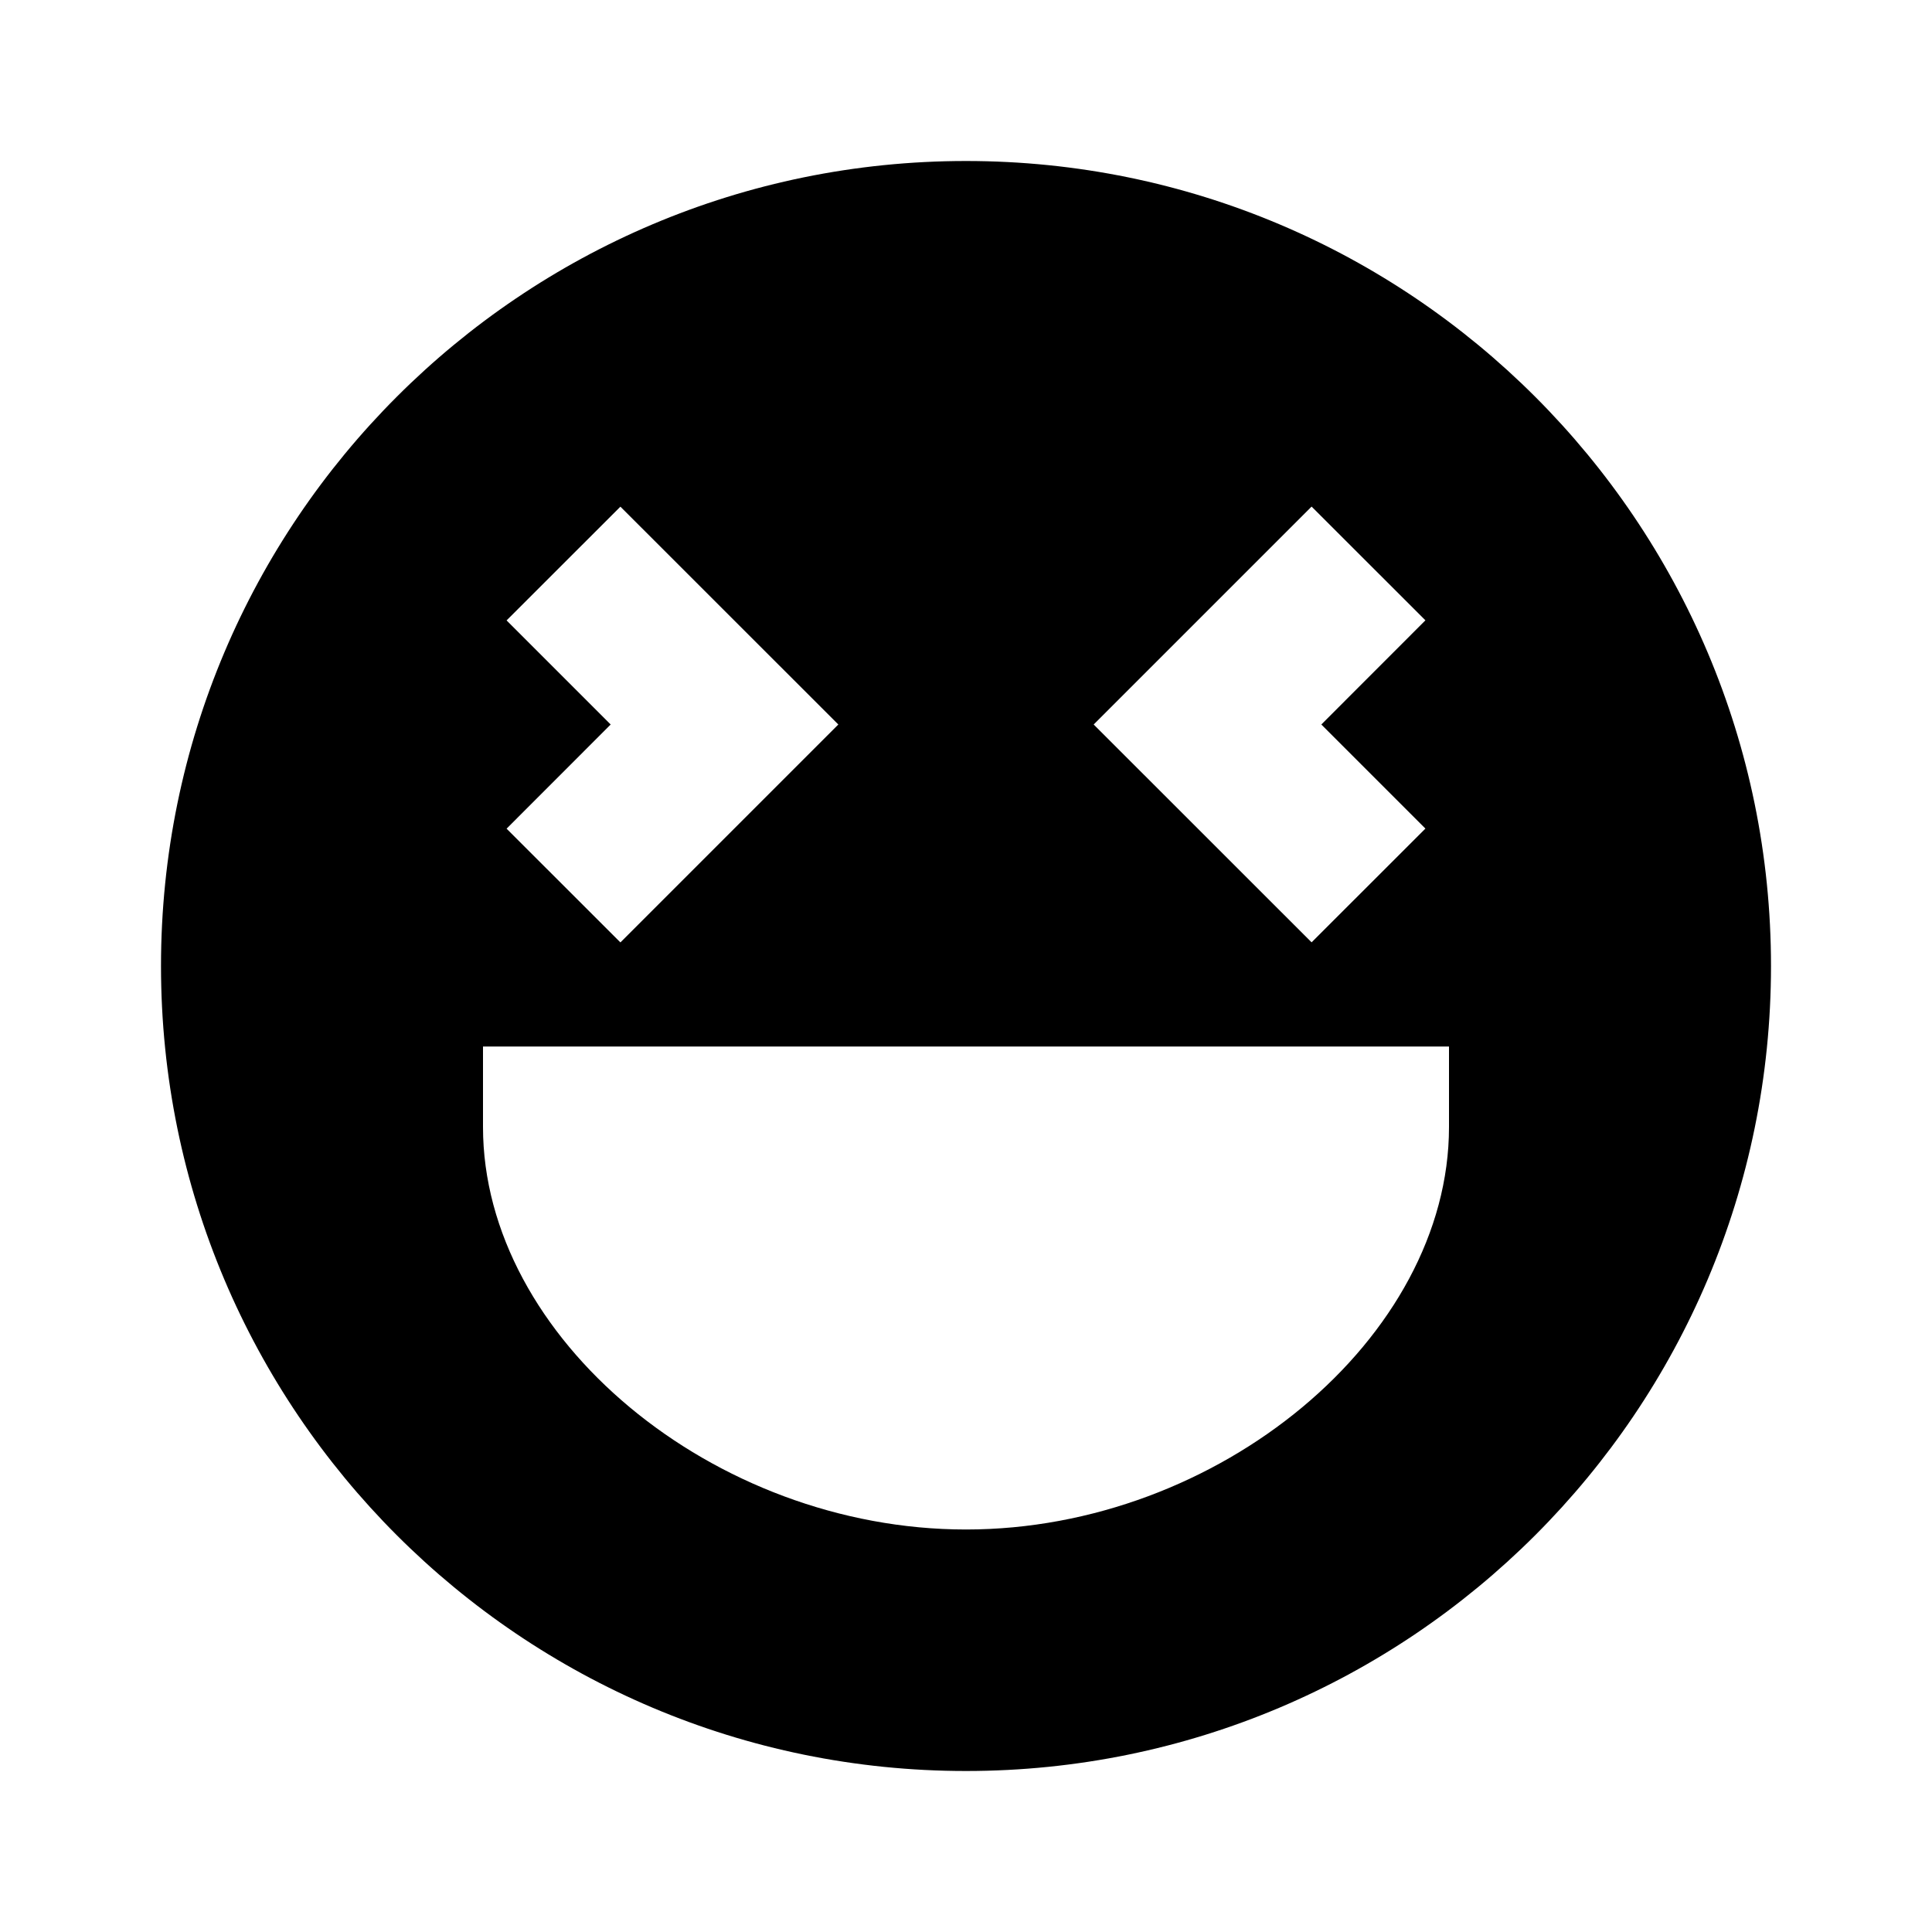 <svg xml:space="preserve" viewBox="0 0 24 24"><path d="M12 2C6.477 2 2 6.477 2 12C2 17.522 6.477 22 12 22C17.523 22 22 17.522 22 12C22 6.477 17.522 2 12 2ZM16.293 6.293L17.707 7.706L16.414 9L17.707 10.293L16.293 11.706L13.586 9L16.293 6.293ZM6.293 7.707L7.707 6.294L10.414 9L7.707 11.707L6.293 10.294L7.586 9L6.293 7.707ZM18 14C18 16.617 15.14 19 12 19C8.86 19 6 16.617 6 14V13H18V14Z"></path></svg>
